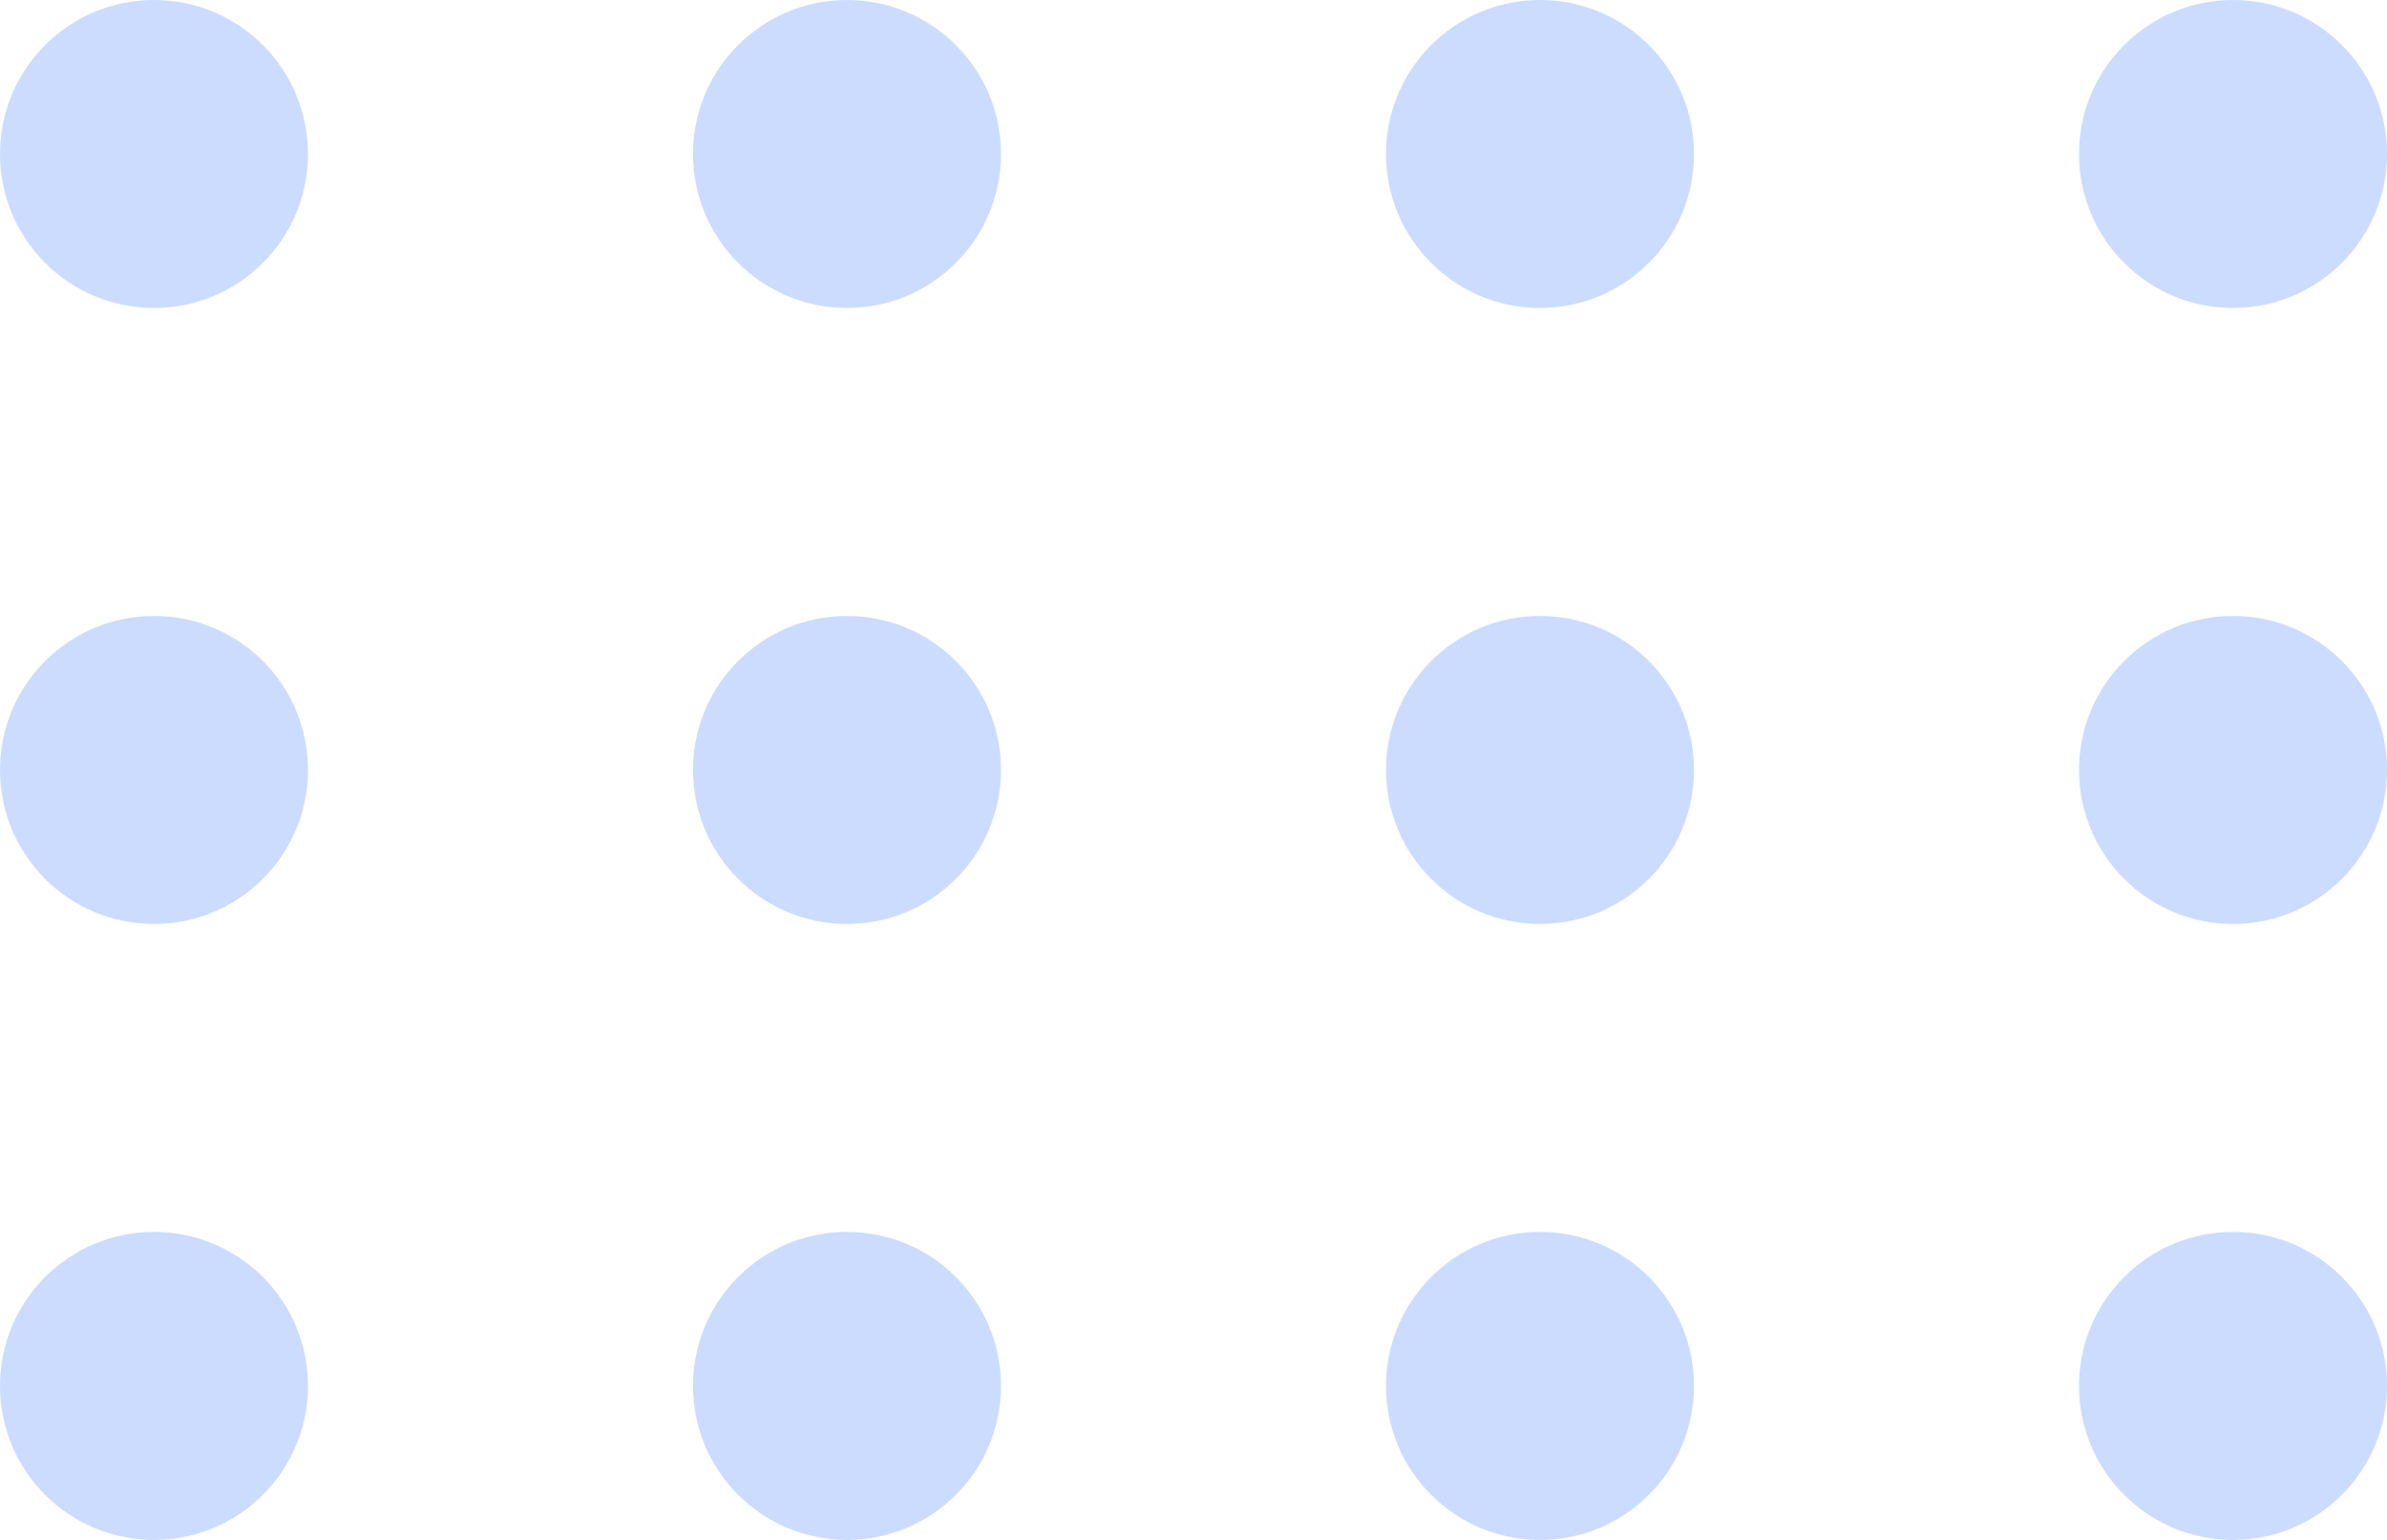 <svg width="62" height="40" viewBox="0 0 62 40" fill="none" xmlns="http://www.w3.org/2000/svg">
<circle cx="4" cy="36" r="4" transform="rotate(-90 4 36)" fill="#0052FF" fill-opacity="0.2"/>
<circle cx="4" cy="20" r="4" transform="rotate(-90 4 20)" fill="#0052FF" fill-opacity="0.2"/>
<circle cx="4" cy="4" r="4" transform="rotate(-90 4 4)" fill="#0052FF" fill-opacity="0.2"/>
<circle cx="22" cy="36" r="4" transform="rotate(-90 22 36)" fill="#0052FF" fill-opacity="0.2"/>
<circle cx="22" cy="20" r="4" transform="rotate(-90 22 20)" fill="#0052FF" fill-opacity="0.2"/>
<circle cx="22" cy="4" r="4" transform="rotate(-90 22 4)" fill="#0052FF" fill-opacity="0.2"/>
<circle cx="40" cy="36" r="4" transform="rotate(-90 40 36)" fill="#0052FF" fill-opacity="0.2"/>
<circle cx="40" cy="20" r="4" transform="rotate(-90 40 20)" fill="#0052FF" fill-opacity="0.2"/>
<circle cx="40" cy="4" r="4" transform="rotate(-90 40 4)" fill="#0052FF" fill-opacity="0.2"/>
<circle cx="58" cy="36" r="4" transform="rotate(-90 58 36)" fill="#0052FF" fill-opacity="0.2"/>
<circle cx="58" cy="20" r="4" transform="rotate(-90 58 20)" fill="#0052FF" fill-opacity="0.2"/>
<circle cx="58" cy="4" r="4" transform="rotate(-90 58 4)" fill="#0052FF" fill-opacity="0.2"/>
</svg>
